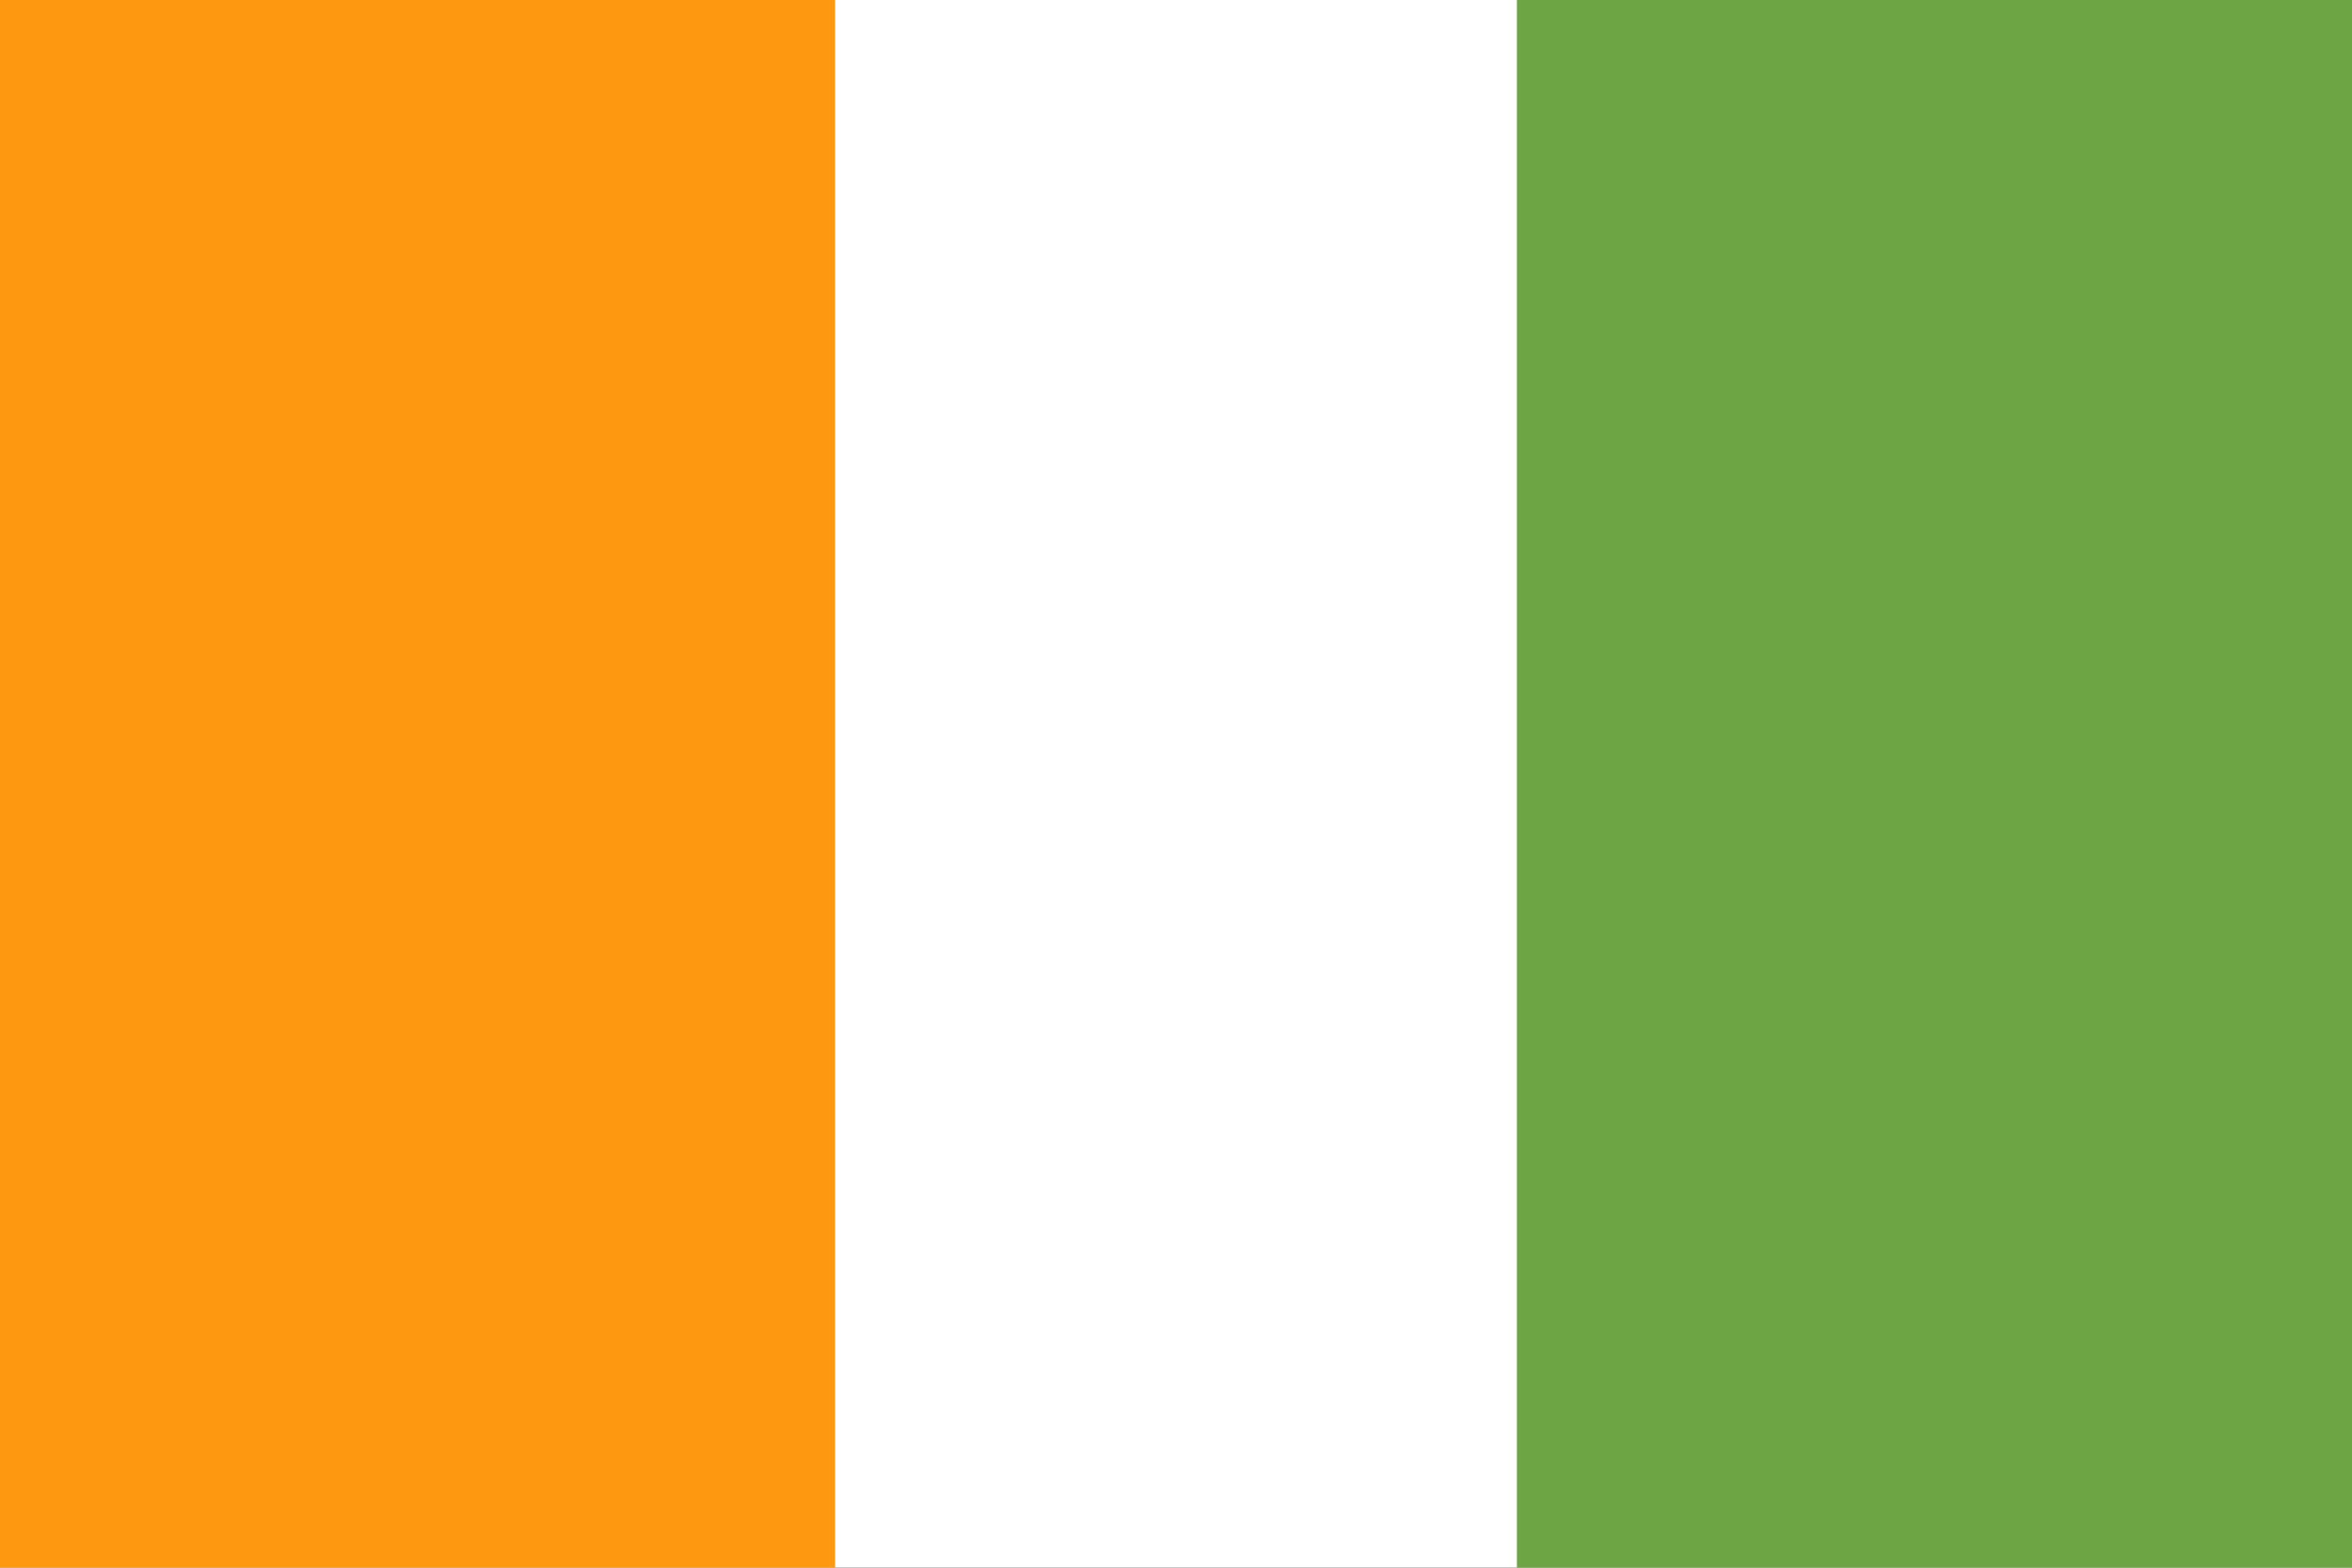 <svg xmlns="http://www.w3.org/2000/svg" viewBox="0 85.333 512 341.333"><rect x="0" y="85.333" width="512" height="341.333" fill="#333333" stroke="none"/><rect width="512" height="341.326" y="85.331" fill="#FFF"/><rect width="181.793" height="341.337" x="330.207" y="85.331" fill="#6DA544"/><rect width="181.793" height="341.337" y="85.331" fill="#FF9811"/></svg>